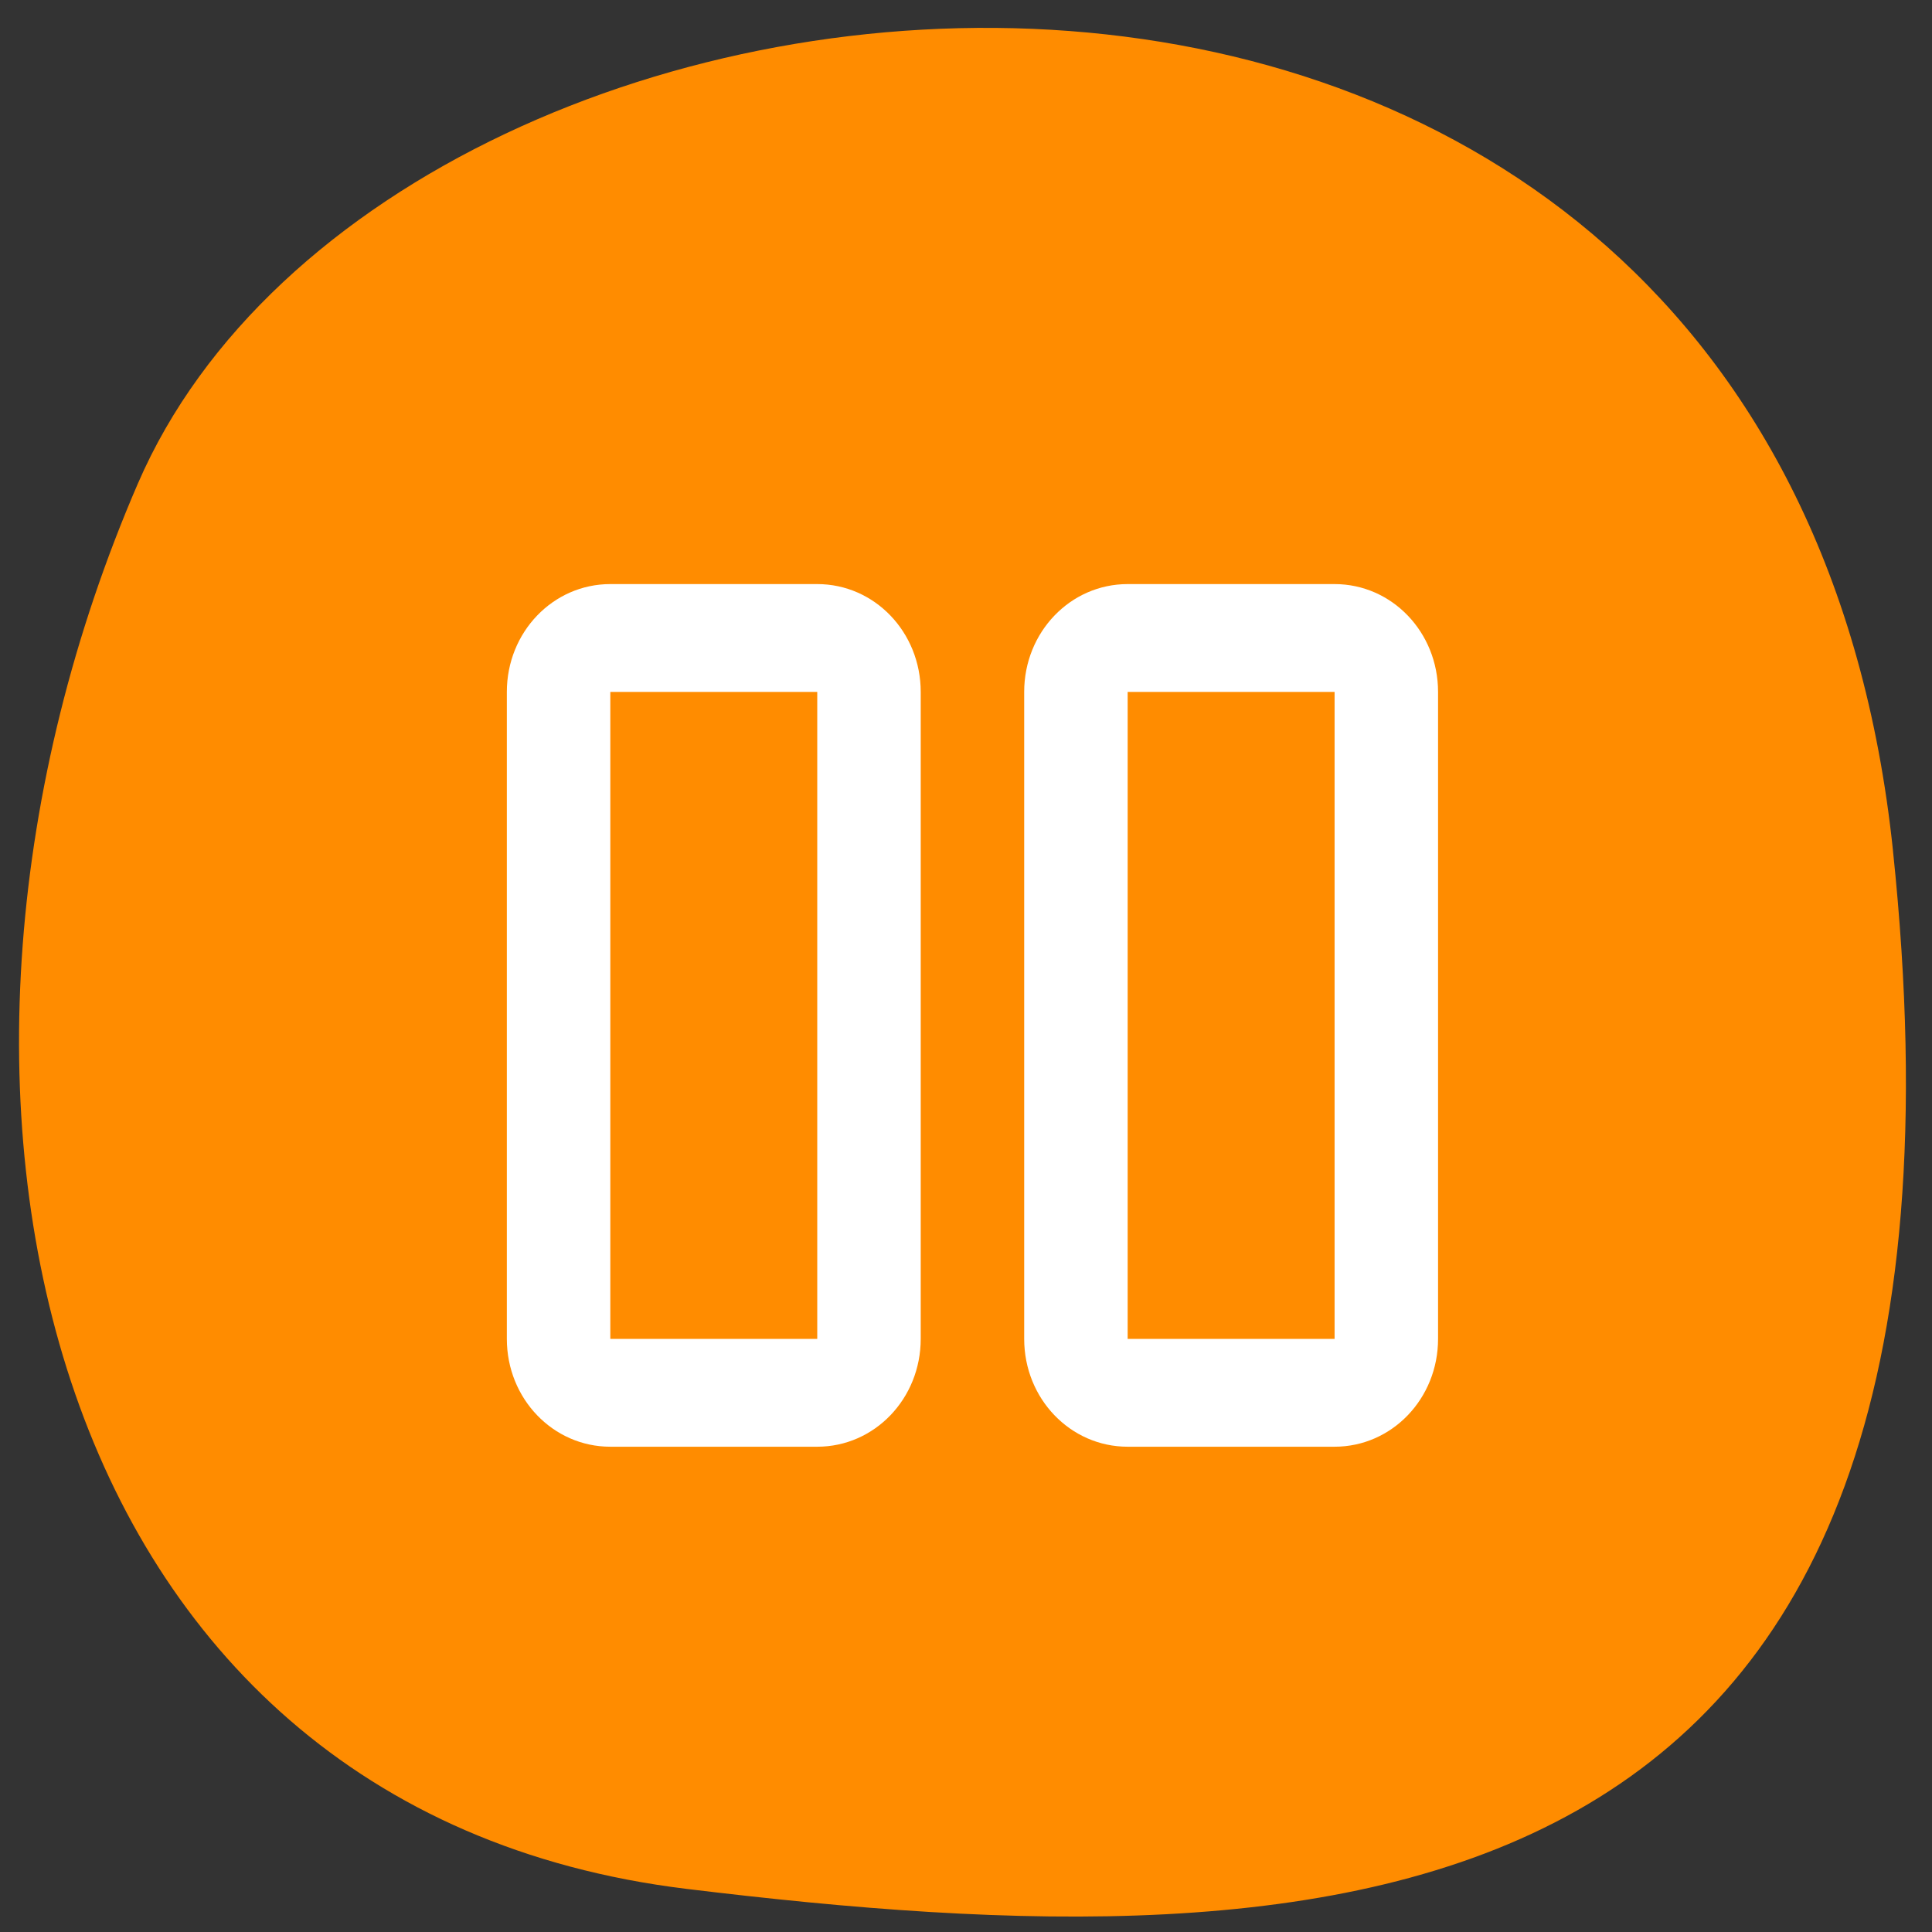 <svg xmlns="http://www.w3.org/2000/svg" viewBox="0 0 256 256"><rect x="0" y="0" width="256" height="256" fill="#333333" stroke="none"/><defs><clipPath><path d="M 0,64 H64 V128 H0 z"/></clipPath></defs><g color="#000"><path d="m -1360.14 1641.33 c 46.11 -98.28 -119.59 -146.07 -181.85 -106.06 -62.25 40.01 -83.52 108.58 -13.01 143.08 70.51 34.501 148.75 61.26 194.86 -37.03 z" transform="matrix(0.933 -0.467 0.593 1.259 546.53 -2588.94)" fill="#ff8c00"/></g><g fill="#fff"><path d="m 20 1035.36 c 0 -1.108 -0.892 -2 -2 -2 h -4 c -1.108 0 -2 0.892 -2 2 v 12 c 0 1.108 0.892 2 2 2 h 4 c 1.108 0 2 -0.892 2 -2 z m -2 0 v 12 h -4 v -12 z m -8 0 c 0 -1.108 -0.892 -2 -2 -2 h -4 c -1.108 0 -2 0.892 -2 2 v 12 c 0 1.108 0.892 2 2 2 h 4 c 1.108 0 2 -0.892 2 -2 z m -2 0 v 12 h -4 v -12 z" fill="#fff" color="#4d4d4d" transform="matrix(6.855 0 0 7.144 53.45 -7304.93)"/></g></svg>